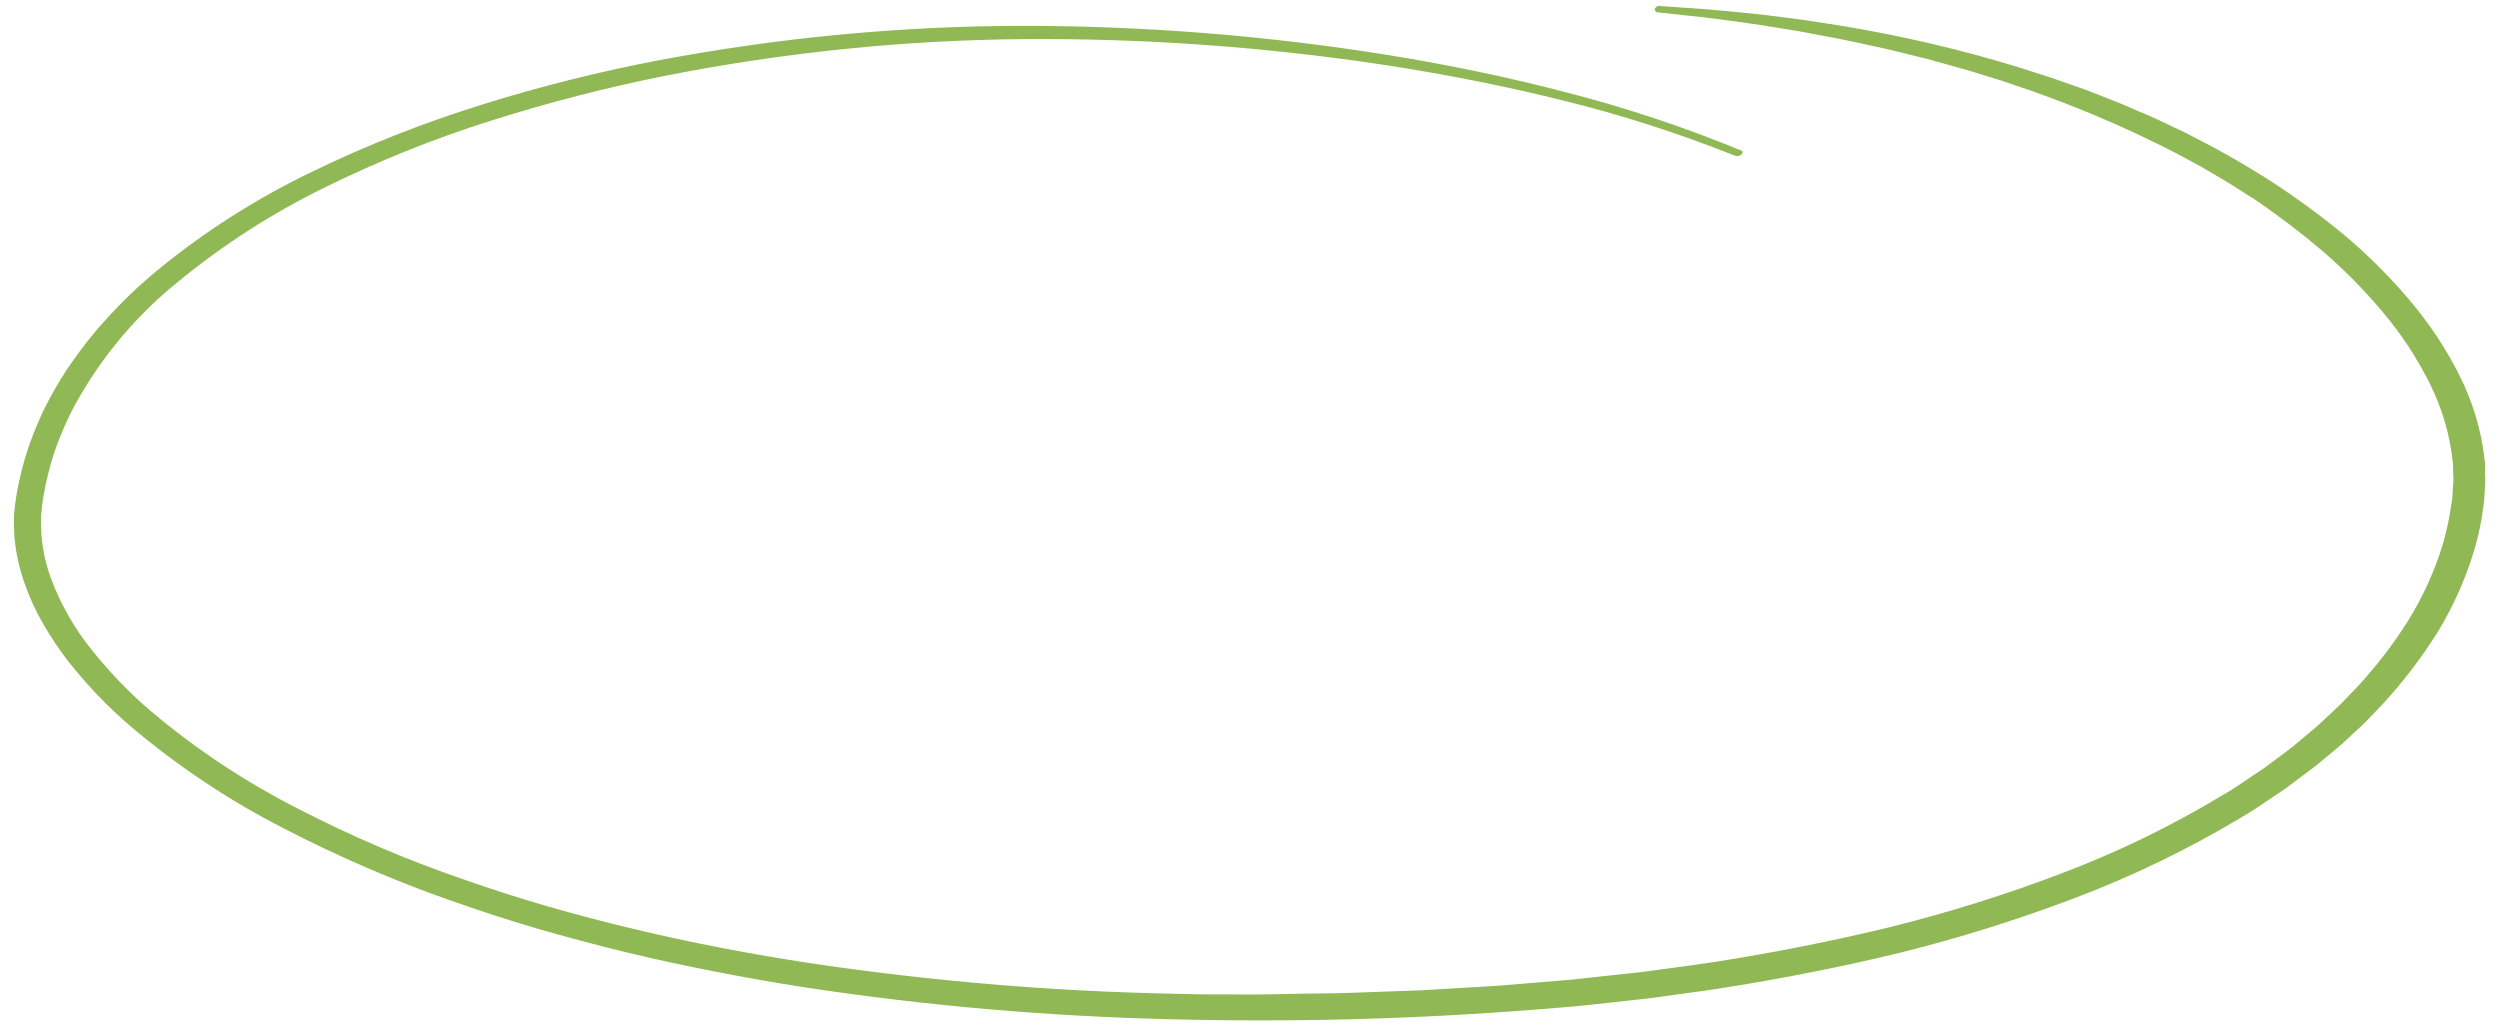 <?xml version="1.0" encoding="UTF-8"?><svg id="_ÎÓÈ_2" xmlns="http://www.w3.org/2000/svg" viewBox="0 0 175.15 71.83"><g id="Group_4626"><g id="Group_4625"><g id="Group_4624"><path id="Path_18046" d="M174.11,32.75c0-.17,0-.34-.03-.48-.23-2.12-.85-4.17-1.82-6.07-.96-1.89-2.15-3.66-3.53-5.27-1.38-1.62-2.89-3.12-4.52-4.49-1.64-1.35-3.36-2.61-5.15-3.77l-.64-.4c-.68-.42-1.39-.86-2.1-1.25l-1.06-.6-2.13-1.11-1.81-.86c-.25-.12-.47-.22-.7-.32-.3-.12-.58-.25-.87-.37-.68-.3-1.39-.6-2.09-.87l-1.51-.59-1.52-.53c-.75-.28-1.53-.52-2.28-.76-.26-.08-.52-.17-.77-.25-4.09-1.26-8.26-2.24-12.49-2.94l-2.77-.43-.4-.05c-.36-.04-.73-.09-1.1-.14-.68-.09-1.39-.18-2.08-.25l-.81-.08c-.78-.08-1.6-.15-2.39-.22l-3.26-.23c-.16-.02-.31.08-.36.23.01.05.03.1.07.14.04.05.11.08.18.09h.1l3.15.34c1.07.13,2.12.27,3.14.42.67.09,1.34.2,1.99.31.38.06.76.12,1.13.18l.41.07,2.71.51c.67.13,1.34.28,1.99.42.37.08.73.16,1.1.24h.01c.66.15,1.34.32,1.98.48.36.09.71.18,1.07.26h.02c.34.1.68.2,1.03.29.65.18,1.33.37,1.99.56l1.62.5c.45.14.92.28,1.38.45,3.95,1.31,7.8,2.93,11.5,4.84l1.72.93.99.58c.67.38,1.33.8,1.97,1.21.21.14.43.27.64.41h.02c1.7,1.15,3.32,2.38,4.88,3.7,1.53,1.32,2.95,2.76,4.24,4.3,1.28,1.51,2.37,3.18,3.26,4.95.87,1.73,1.43,3.6,1.63,5.53.02.17.03.34.03.51v.22l.02.54-.08,1.27c0,.09-.02.17-.04.26,0,.04-.01.07-.02.11-.13.96-.33,1.91-.6,2.84-.57,1.88-1.39,3.68-2.42,5.35-1.06,1.69-2.28,3.27-3.64,4.73l-1.05,1.09c-.23.23-.47.44-.69.66-.13.12-.27.25-.4.37l-.55.51c-.14.13-.28.24-.41.35-.06.05-.13.1-.19.16l-1.17.98c-.38.3-.76.58-1.21.91l-.28.21c-.31.23-.63.48-.99.7-.2.13-.4.26-.59.4-.63.43-1.29.87-1.98,1.26-3.55,2.13-7.28,3.94-11.15,5.4-3.91,1.49-7.9,2.74-11.96,3.75-3.94.96-8.1,1.79-12.38,2.46-.68.1-1.36.2-2.02.29-.37.05-.74.1-1.11.15l-1.56.21c-.34.05-.69.09-1.02.12-.19.02-.37.04-.56.06l-3.14.34c-.37.05-.75.08-1.12.11l-.47.04-3.15.26c-.51.04-1.05.09-1.6.12l-4.74.28-4.74.17c-.75.03-1.51.04-2.24.05-.31,0-.62,0-.94.01l-3.17.06c-.71.01-1.43,0-2.12,0h-1.97c-.74-.02-1.51-.03-2.27-.05-8.46-.17-16.89-.88-25.26-2.12-2.17-.33-4.27-.69-6.24-1.07-2.27-.44-4.29-.87-6.18-1.33-2.04-.48-4.09-1.02-6.1-1.6-2.01-.58-4.02-1.23-5.99-1.92-3.94-1.36-7.78-3-11.48-4.91-3.66-1.86-7.1-4.13-10.25-6.78-1.54-1.3-2.94-2.76-4.2-4.33-1.24-1.53-2.22-3.25-2.9-5.1-.33-.91-.54-1.85-.63-2.81-.02-.13-.03-.27-.03-.41v-.31c-.02-.17-.01-.32-.01-.46v-.3c.02-.22.04-.44.06-.66v-.05s.11-.71.11-.71c.16-.97.4-1.92.69-2.86.31-.94.69-1.86,1.12-2.75v-.03c1.84-3.59,4.4-6.76,7.53-9.3,3.18-2.62,6.65-4.86,10.35-6.67,3.75-1.85,7.63-3.41,11.61-4.67,4.01-1.27,8.09-2.33,12.21-3.15,8.3-1.64,16.73-2.51,25.19-2.58,8.48-.06,16.94.55,25.32,1.82,4.45.69,8.51,1.5,12.43,2.48,4.08,1,8.08,2.29,11.98,3.84l.06.02c.2.08.43.01.55-.17.02-.08-.03-.16-.1-.19l-.07-.02c-3.94-1.62-7.99-2.97-12.12-4.03-3.99-1.05-8.2-1.93-12.53-2.63-8.45-1.36-16.99-2.04-25.55-2.05-8.57.01-17.12.82-25.54,2.41-4.2.8-8.36,1.84-12.44,3.12-4.08,1.27-8.07,2.84-11.91,4.71-3.85,1.85-7.46,4.15-10.76,6.85-.87.72-1.64,1.41-2.35,2.12-.78.79-1.51,1.57-2.15,2.34-.67.81-1.3,1.66-1.89,2.54-.58.88-1.1,1.79-1.57,2.73-.45.94-.85,1.91-1.18,2.9-.32.99-.57,1.99-.75,3.01l-.12.78c-.03.27-.06.53-.08.78,0,.09,0,.18,0,.28,0,.18,0,.36,0,.52l.02.46c0,.11,0,.23.02.34.1,1.06.33,2.1.68,3.11.35,1,.79,1.97,1.32,2.89.53.92,1.12,1.8,1.77,2.64,1.32,1.67,2.79,3.21,4.41,4.59,3.26,2.75,6.82,5.13,10.61,7.07,3.8,1.97,7.73,3.68,11.76,5.09,2.01.71,4.06,1.38,6.11,1.98,1.93.56,3.96,1.1,6.2,1.65,1.82.44,3.81.88,6.27,1.36,1.94.38,4.01.75,6.33,1.11,8.47,1.28,17.01,2.02,25.58,2.22,8.56.22,17.13-.01,25.66-.69l1.74-.14c.48-.04.97-.08,1.45-.13l3.21-.35.55-.06c.34-.04.69-.07,1.03-.12l1.6-.22c.38-.05.77-.11,1.16-.16.67-.09,1.35-.18,2.03-.29,4.35-.68,8.6-1.52,12.62-2.5,4.16-1.03,8.26-2.32,12.27-3.84,4.01-1.52,7.88-3.39,11.56-5.59.73-.42,1.44-.9,2.12-1.36l.58-.39c.4-.26.77-.53,1.16-.83l.13-.1.45-.34c.27-.2.56-.41.83-.62l1.35-1.12c.17-.14.33-.27.49-.41l.59-.55c.14-.13.28-.26.42-.39.26-.24.5-.46.74-.7l1.12-1.17c1.44-1.56,2.73-3.25,3.86-5.05,1.1-1.8,1.96-3.74,2.57-5.76.3-1.01.51-2.04.64-3.08,0-.06.02-.12.02-.17s.02-.14.03-.2l.08-1.38-.02-.59c0-.1,0-.2,0-.3" fill="#90b854" stroke-width="0"/></g></g></g></svg>